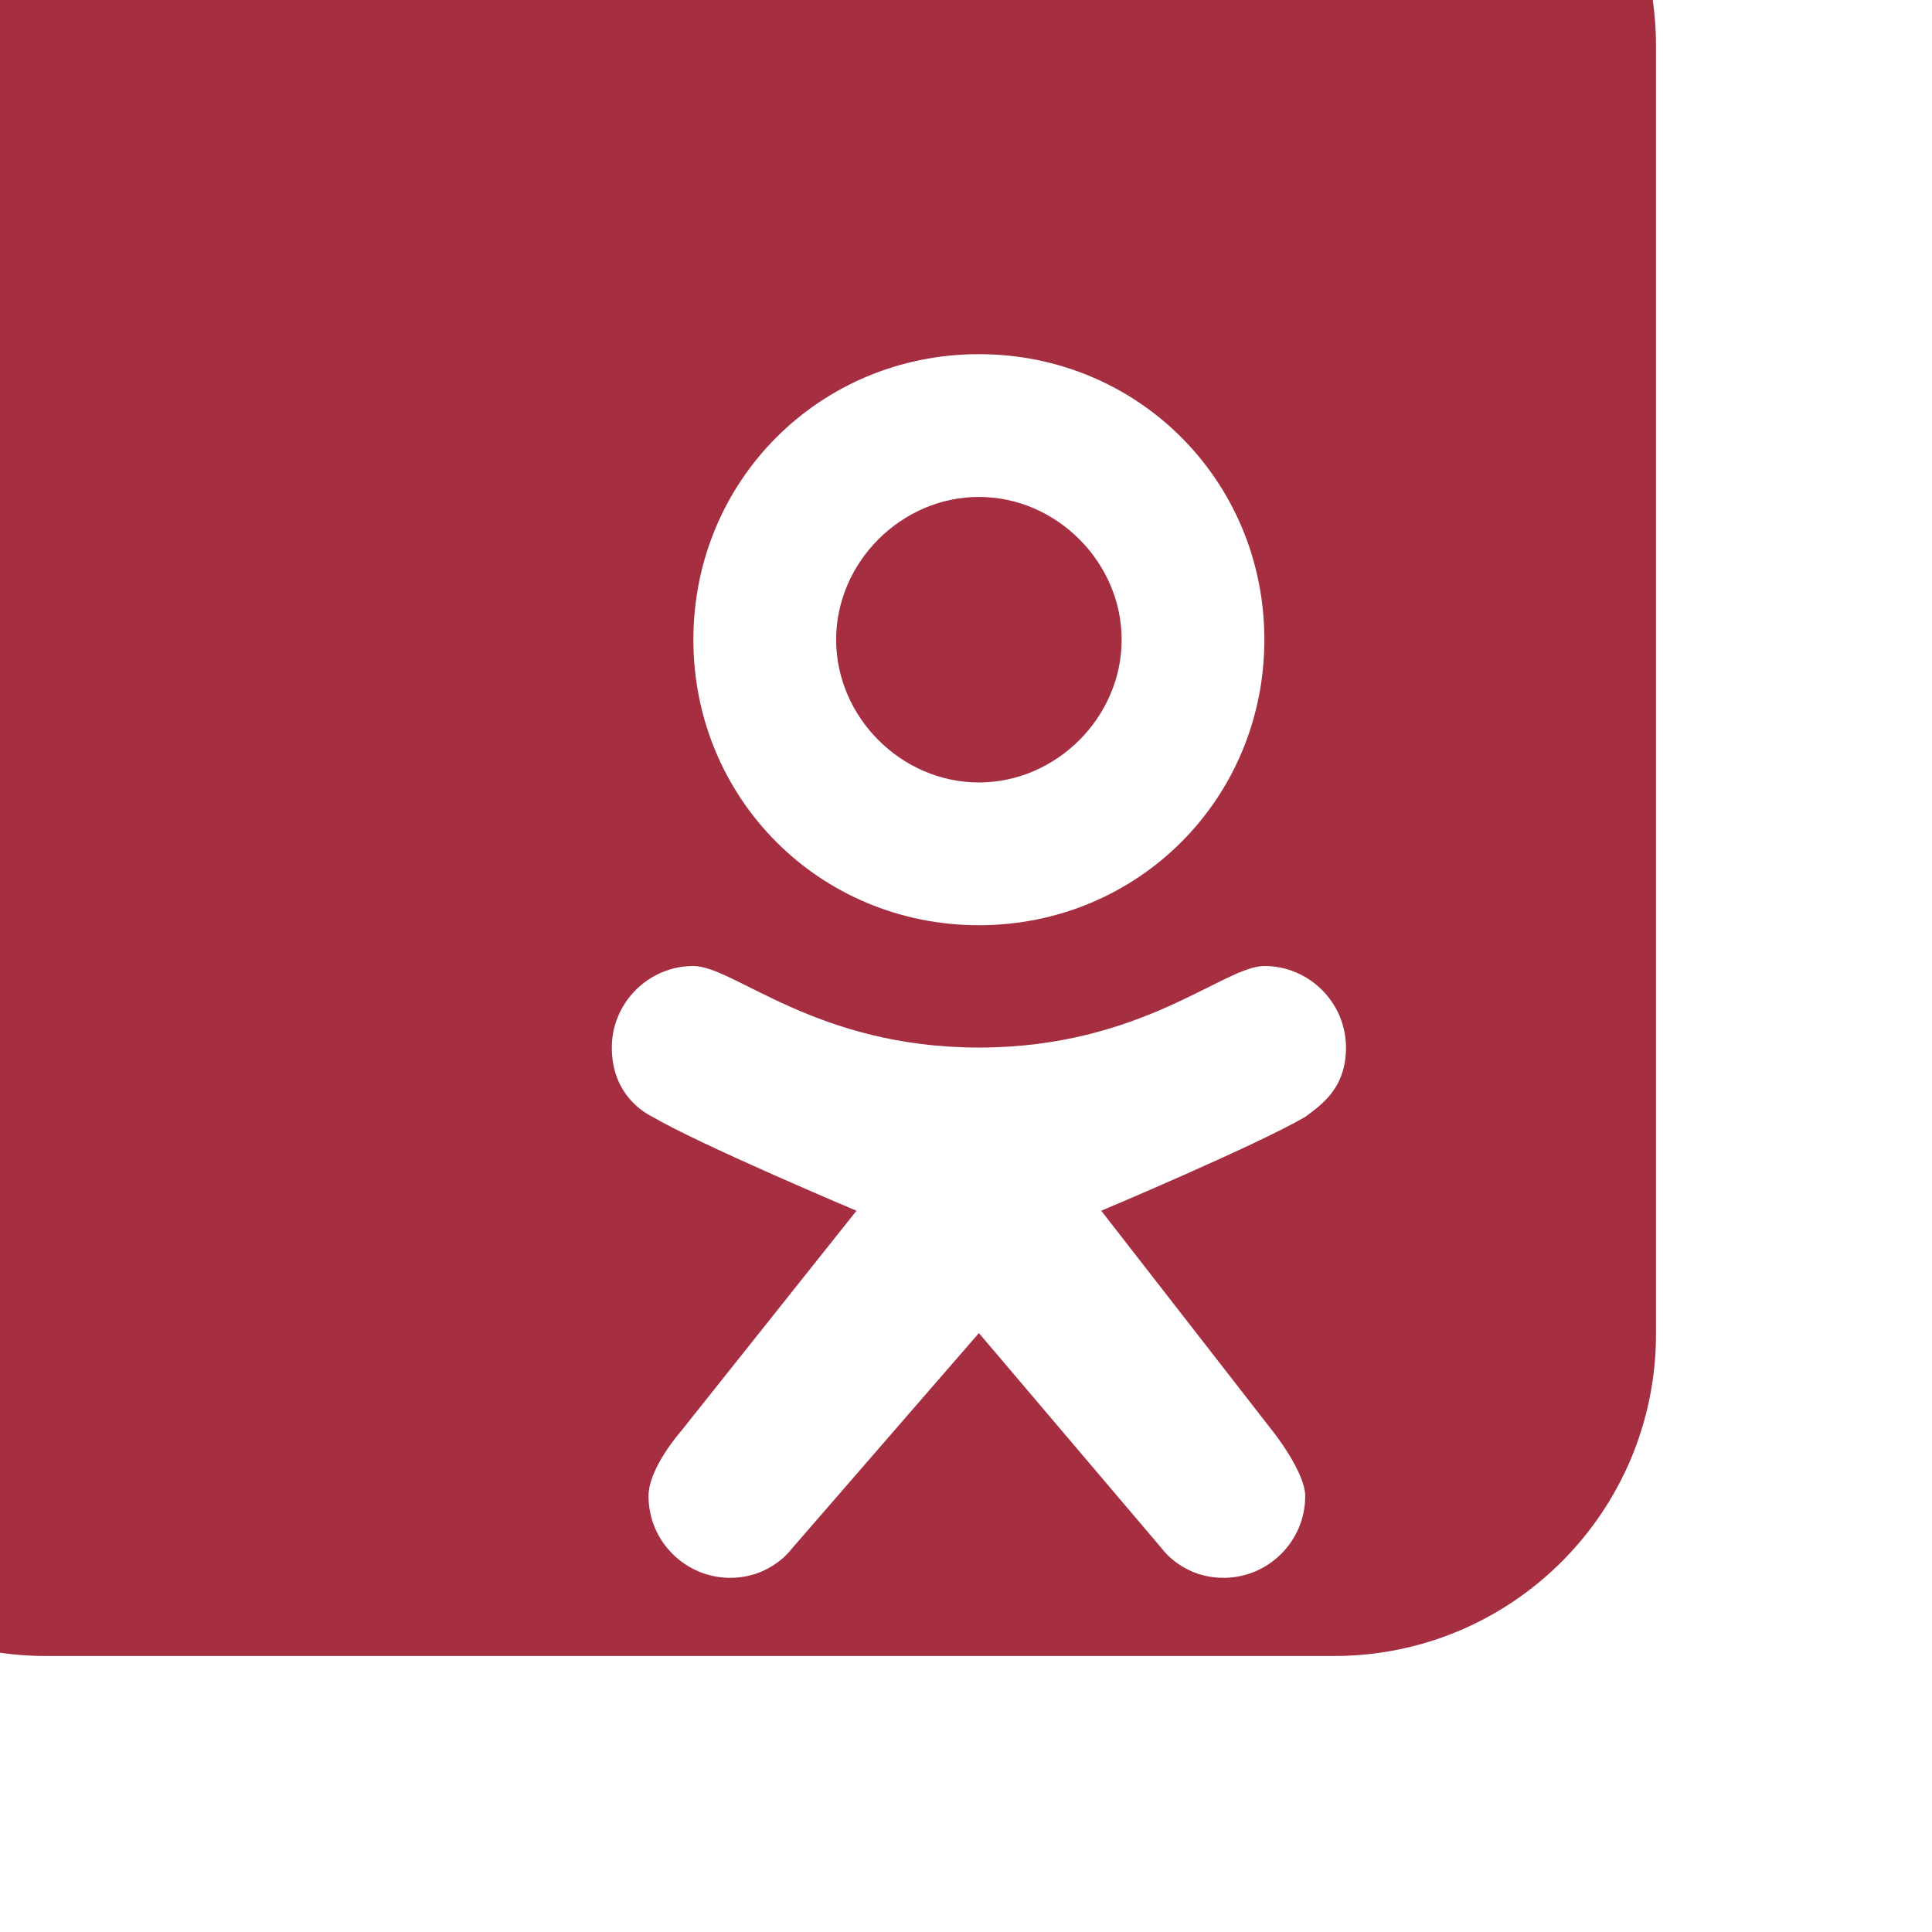 <svg width="24" height="24" viewBox="0 0 28 28" fill="none" xmlns="http://www.w3.org/2000/svg">
<g filter="url(#filter0_i)">
<path d="M0 4.667C0 2.089 2.089 0 4.667 0H23.333C25.911 0 28 2.089 28 4.667V23.333C28 25.911 25.911 28 23.333 28H4.667C2.089 28 0 25.911 0 23.333V4.667Z" fill="#A62E41"/>
</g>
<path d="M18.325 14C17.733 14 16.551 15.182 14.187 15.182C11.822 15.182 10.64 14 10.049 14C9.399 14 8.867 14.532 8.867 15.182C8.867 15.773 9.221 16.069 9.458 16.187C10.167 16.601 12.413 17.547 12.413 17.547L9.872 20.739C9.872 20.739 9.399 21.271 9.399 21.684C9.399 22.335 9.931 22.867 10.581 22.867C11.172 22.867 11.468 22.453 11.468 22.453L14.187 19.32L16.847 22.453C16.847 22.453 17.142 22.867 17.733 22.867C18.384 22.867 18.916 22.335 18.916 21.684C18.916 21.33 18.443 20.739 18.443 20.739L15.96 17.547C15.96 17.547 18.206 16.601 18.916 16.187C19.152 16.01 19.507 15.773 19.507 15.182C19.507 14.532 18.975 14 18.325 14Z" fill="white"/>
<path d="M14.187 5.133C11.881 5.133 10.049 6.966 10.049 9.271C10.049 11.576 11.881 13.409 14.187 13.409C16.492 13.409 18.324 11.576 18.324 9.271C18.324 6.966 16.492 5.133 14.187 5.133ZM14.187 11.34C13.063 11.34 12.118 10.394 12.118 9.271C12.118 8.148 13.063 7.202 14.187 7.202C15.31 7.202 16.256 8.148 16.256 9.271C16.256 10.394 15.31 11.34 14.187 11.34Z" fill="white"/>
<defs>
<filter id="filter0_i" x="-4" y="-4" width="32" height="32" filterUnits="userSpaceOnUse" color-interpolation-filters="sRGB">
<feFlood flood-opacity="0" result="BackgroundImageFix"/>
<feBlend mode="normal" in="SourceGraphic" in2="BackgroundImageFix" result="shape"/>
<feColorMatrix in="SourceAlpha" type="matrix" values="0 0 0 0 0 0 0 0 0 0 0 0 0 0 0 0 0 0 127 0" result="hardAlpha"/>
<feOffset dx="-4" dy="-4"/>
<feGaussianBlur stdDeviation="4"/>
<feComposite in2="hardAlpha" operator="arithmetic" k2="-1" k3="1"/>
<feColorMatrix type="matrix" values="0 0 0 0 0 0 0 0 0 0 0 0 0 0 0 0 0 0 0.15 0"/>
<feBlend mode="normal" in2="shape" result="effect1_innerShadow"/>
</filter>
</defs>
</svg>
